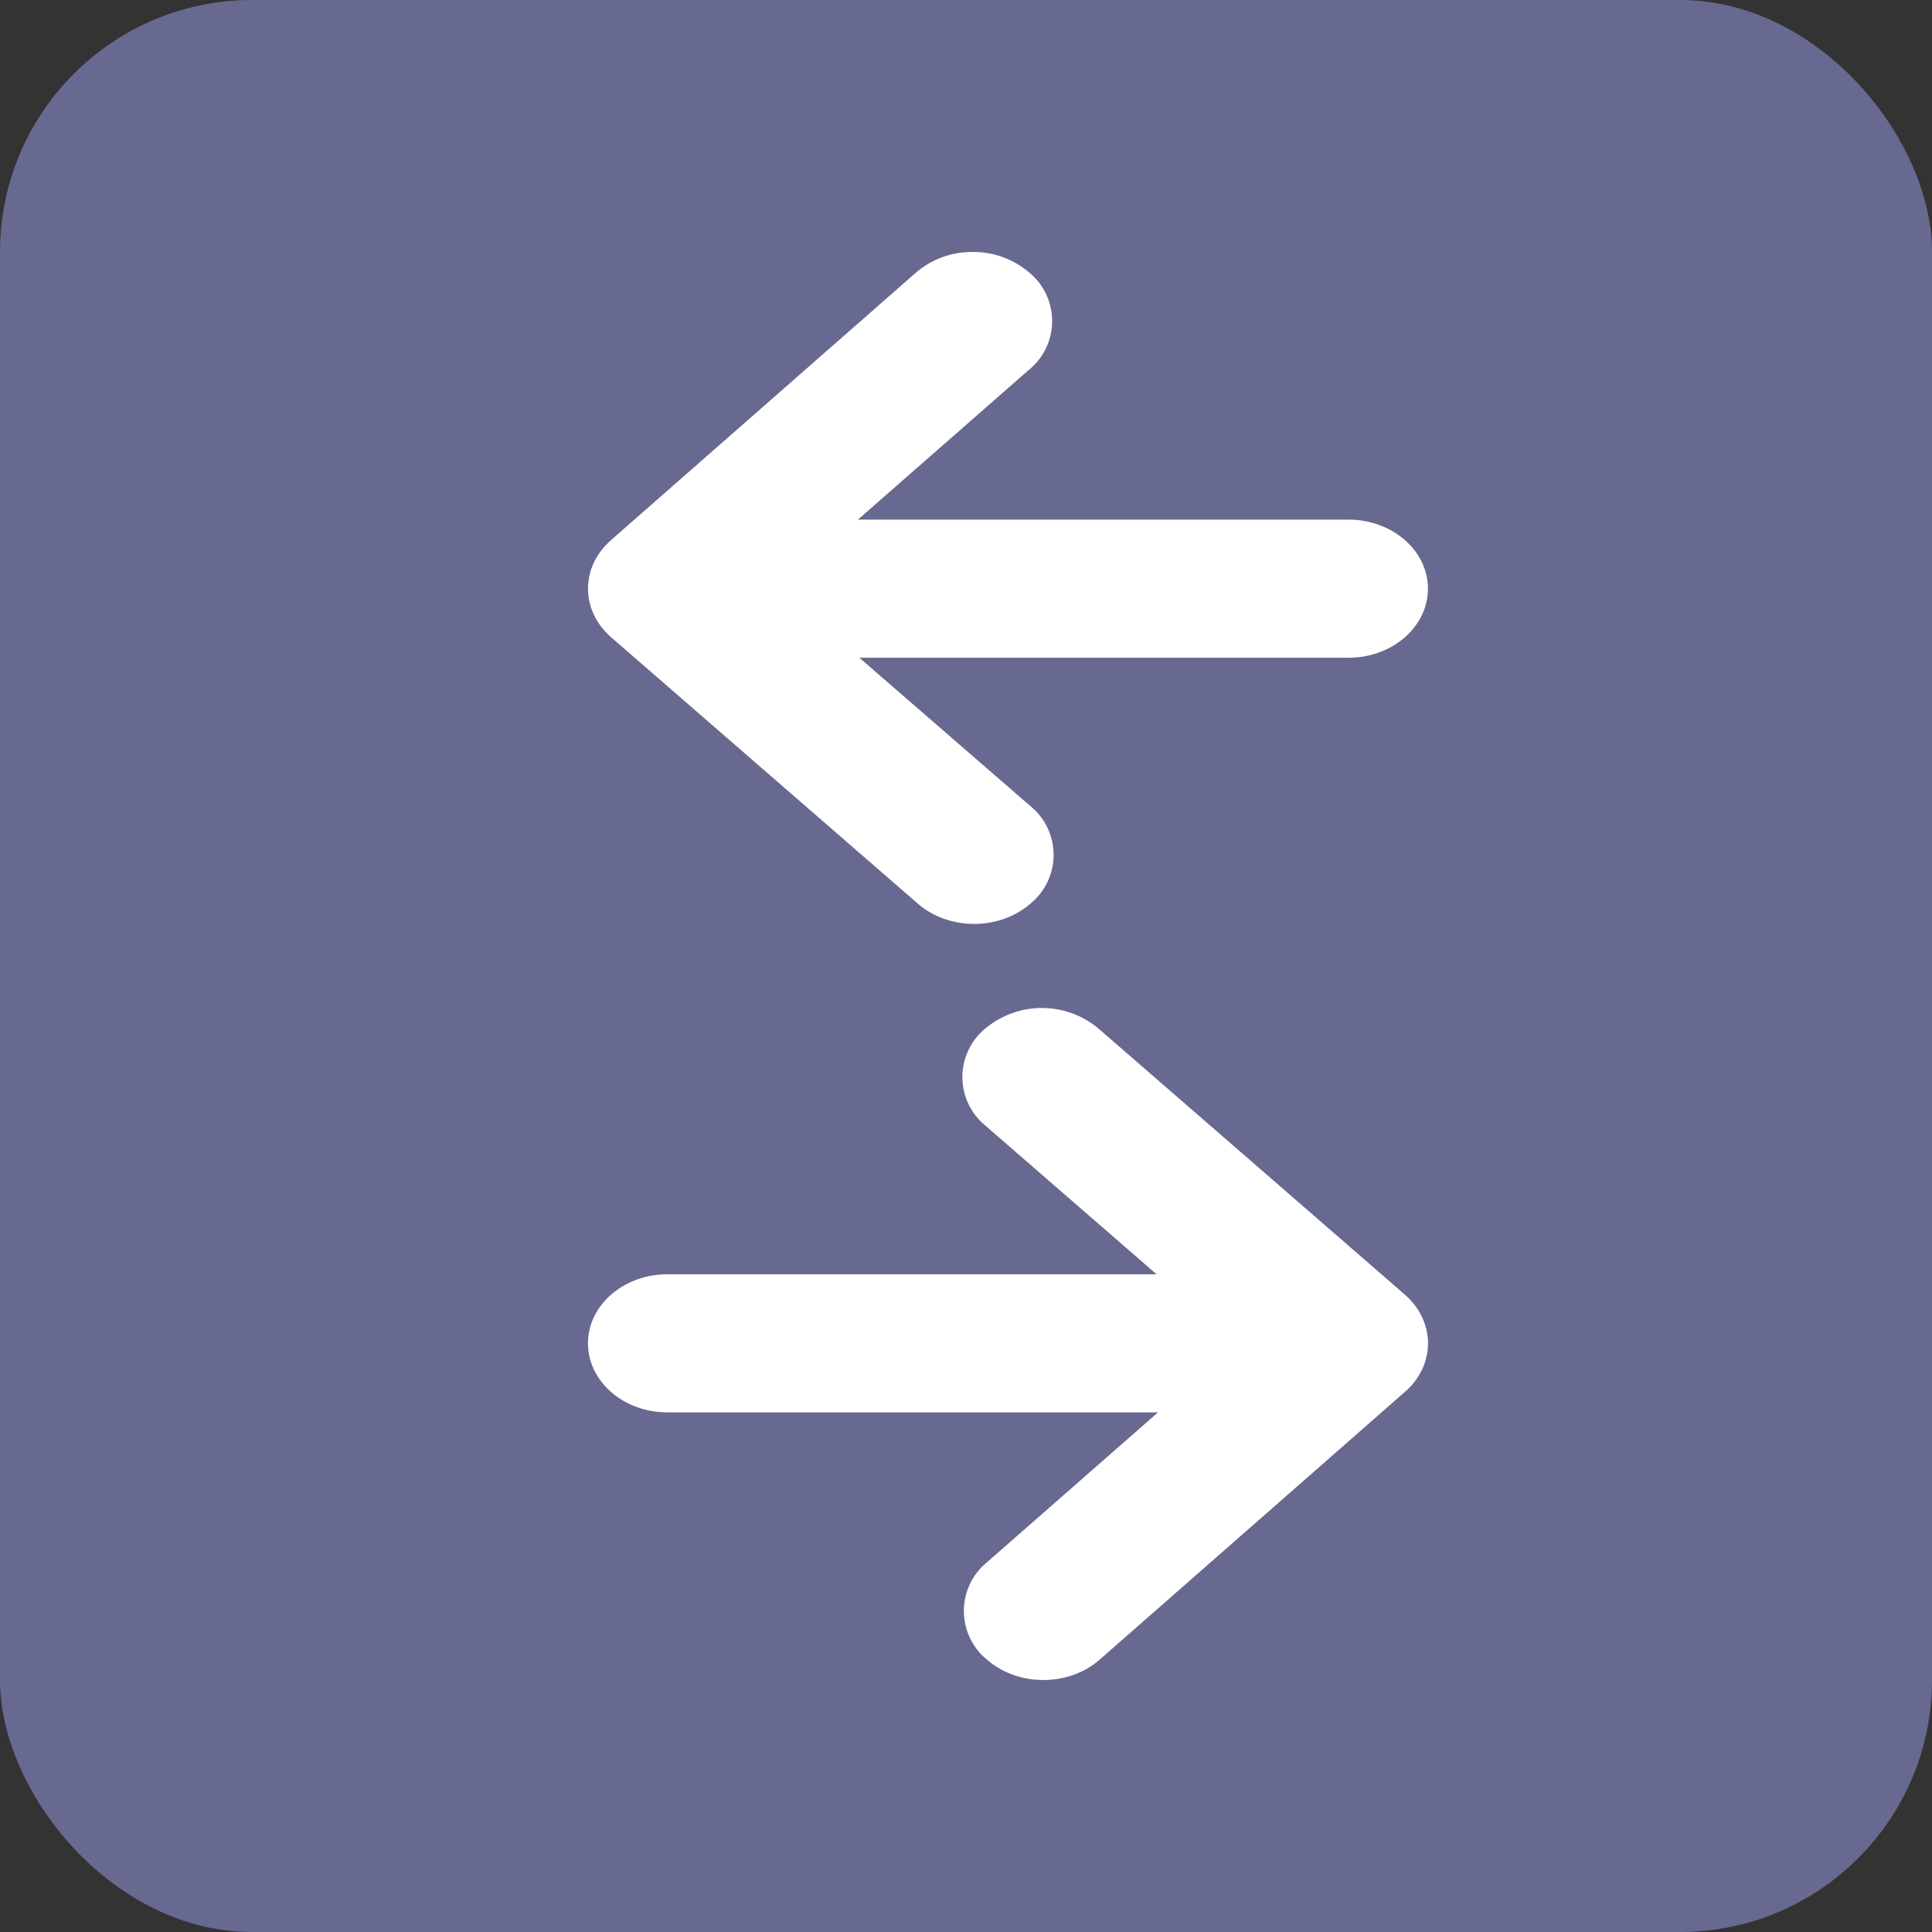 <svg width="23" height="23" viewBox="0 0 23 23" xmlns="http://www.w3.org/2000/svg"><rect x="0" y="0" width="23" height="23" fill="#333333" stroke="none"/><title>Group 6</title><g fill="none" fill-rule="evenodd"><rect fill="#686990" width="23" height="23" rx="3"/><path d="M16.758 16.54l.013-.013.014-.014.004-.004.014-.015.01-.012.005-.006.013-.016.009-.01a.519.519 0 0 0 .005-.008l.012-.015.008-.012.005-.007.01-.016.008-.012.005-.008.008-.014a.604.604 0 0 0 .012-.022l.007-.014.008-.015.004-.008.005-.012a.755.755 0 0 0 .008-.019l.003-.006.004-.012a.79.79 0 0 0 .008-.02l.002-.006c0-.004.002-.008.003-.011a.672.672 0 0 0 .007-.022l.001-.005.003-.012a.689.689 0 0 0 .007-.027l.003-.013.004-.022v-.004l.003-.015.002-.02v-.004c.002-.006.002-.013.002-.019l.002-.017v-.024l.001-.017v-.022l-.001-.019v-.002l-.002-.018c0-.006 0-.013-.002-.02l-.003-.024-.002-.015v-.002l-.005-.024-.003-.013v-.003a.59.59 0 0 0-.007-.024l-.003-.012v-.003a.603.603 0 0 0-.008-.023l-.004-.012-.001-.004-.008-.02-.005-.014-.002-.004a.527.527 0 0 0-.008-.019l-.006-.014-.003-.005-.008-.016-.008-.016-.003-.006-.007-.013-.01-.017-.004-.006-.007-.01v-.002l-.012-.017-.004-.006-.006-.008-.003-.004-.012-.017-.004-.005-.005-.006-.005-.006-.013-.016-.004-.005-.004-.004-.008-.009-.014-.015-.015-.015-.001-.002-.015-.015h-.001l-.01-.01-.02-.018-.001-.001-3.65-3.17a1.05 1.05 0 0 0-1.339 0 .748.748 0 0 0 0 1.162l2.035 1.767H7.946c-.522 0-.946.368-.946.822 0 .454.424.822.946.822h5.84L11.748 18.6a.748.748 0 0 0 .007 1.162c.185.159.425.238.666.238.244 0 .487-.081.672-.244l3.632-3.186.01-.01.02-.016.002-.003M7.242 6.46l-.013.013-.014.014-.004.004-.014.015-.01.012-.005.006-.013.016-.009.01a.519.519 0 0 0-.005.008l-.012.015-.008.012-.005.007-.01.016-.008.012-.005.008-.008.014a.604.604 0 0 0-.008.014l-.004.008-.007.014-.008.015-.004.008-.005.012a.755.755 0 0 0-.008.019l-.003.006-.004.012a.79.79 0 0 0-.008.02l-.002.006c0 .004-.002.008-.003.011a.672.672 0 0 0-.007.022l-.001.005-.003.012a.689.689 0 0 0-.007.027l-.003.013-.004.022v.004l-.003.015-.002.02v.004c-.002.006-.002.013-.002.019L7 6.967v.062l.001.019v.002l.002.018c0 .006 0 .013.002.02l.003.024.002.015v.002l.005.024.003.013v.003a.59.59 0 0 0 .007.024l.003.012v.003a.603.603 0 0 0 .008.023l.004.012.001.004a.602.602 0 0 0 .008.02l.005.014.002.004a.527.527 0 0 0 .008.019l.006.014.003.005.008.016.008.016.003.006.007.013.01.017.004.006.007.01v.002l.012.017.004.006.006.008.003.004.012.017.004.005.005.006.005.006.013.016.004.005.004.004.008.009.014.015.015.015.001.002.015.015h.001l.01.01.02.018.001.001 3.65 3.17c.37.321.97.321 1.339 0a.748.748 0 0 0 0-1.162L10.23 7.83h5.823c.522 0 .946-.368.946-.822 0-.454-.424-.822-.946-.822h-5.84L12.252 4.4a.748.748 0 0 0-.007-1.162A1.022 1.022 0 0 0 11.578 3a1.02 1.02 0 0 0-.672.244L7.274 6.43l-.01.01-.02.016a.148.148 0 0 0-.002.003" fill="#FFF"/></g></svg>